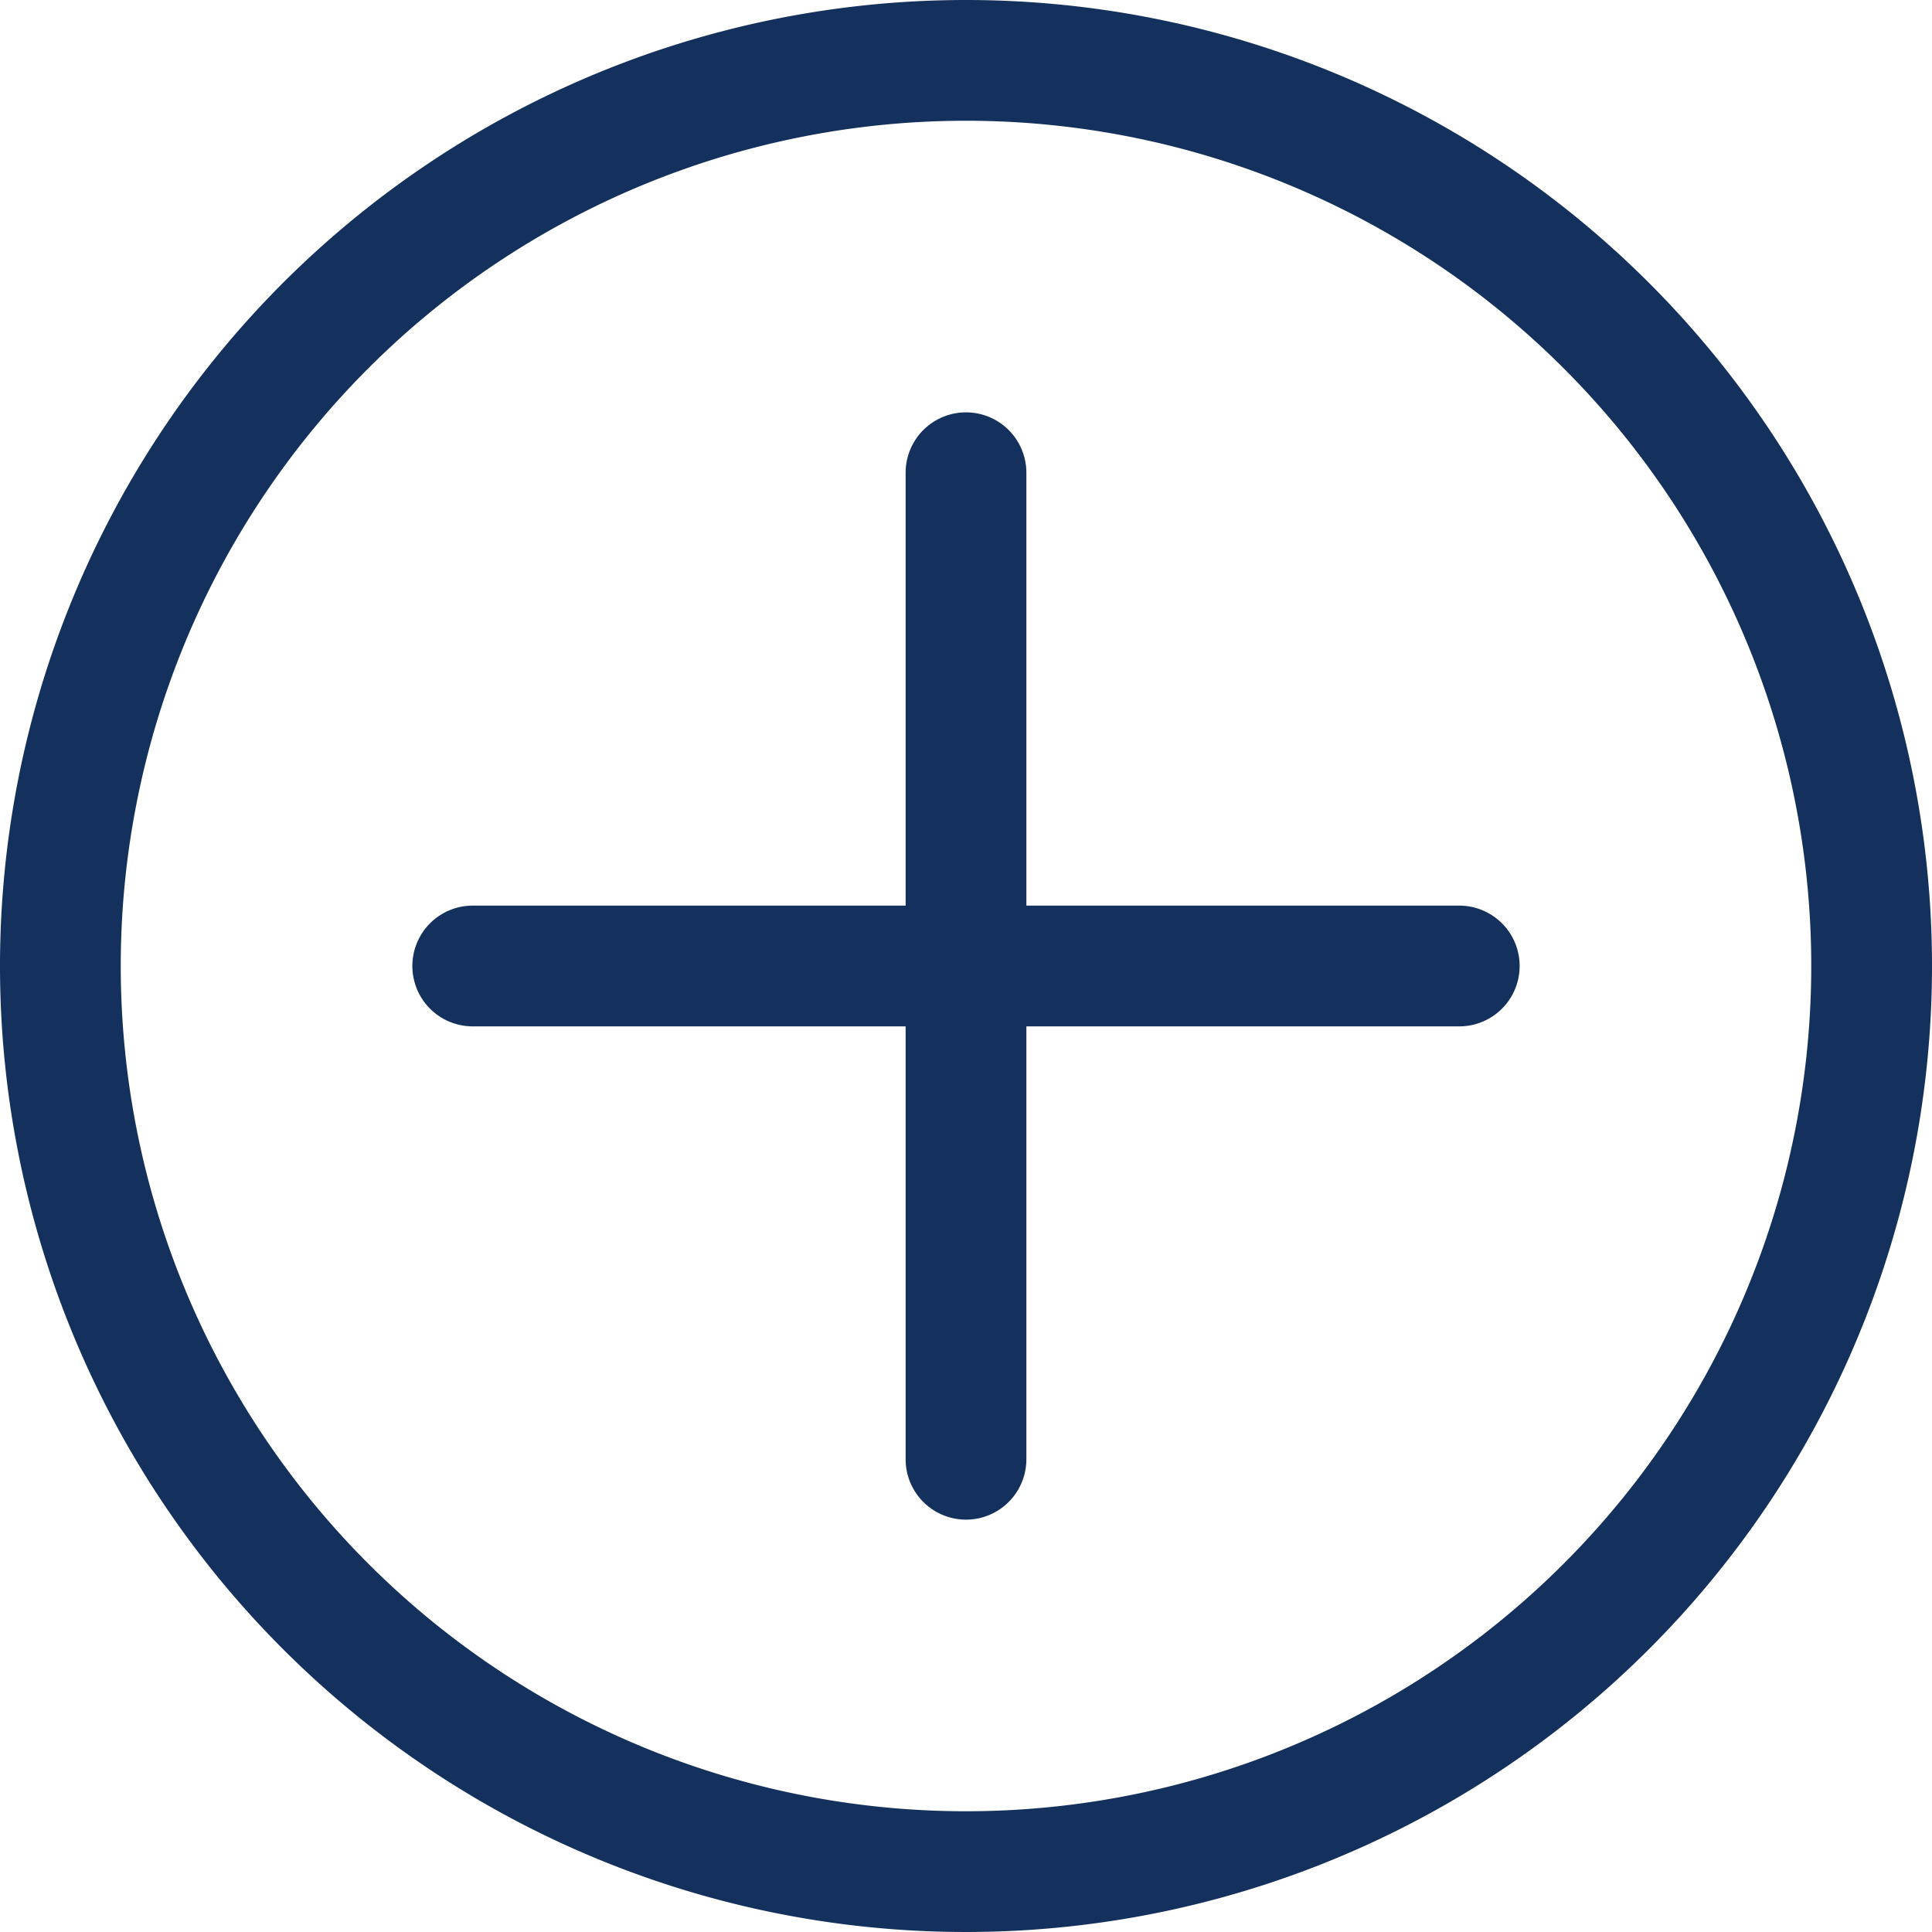 <svg xmlns="http://www.w3.org/2000/svg" width="32" height="32" viewBox="0 0 32 32">
    <path data-name="Path 3883" d="M26.17 17H19V9.83a1 1 0 0 0-2 0V17H9.83a1 1 0 0 0 0 2H17v7.17a1 1 0 0 0 2 0V19h7.17a1 1 0 0 0 0-2z" style="fill:#13315c" transform="translate(-2 -2)"/>
    <path data-name="Path 3884" d="M18 2a16 16 0 1 0 16 16A16 16 0 0 0 18 2zm0 30a14 14 0 1 1 14-14 14 14 0 0 1-14 14z" style="fill:#13315c" transform="translate(-2 -2)"/>
</svg>
